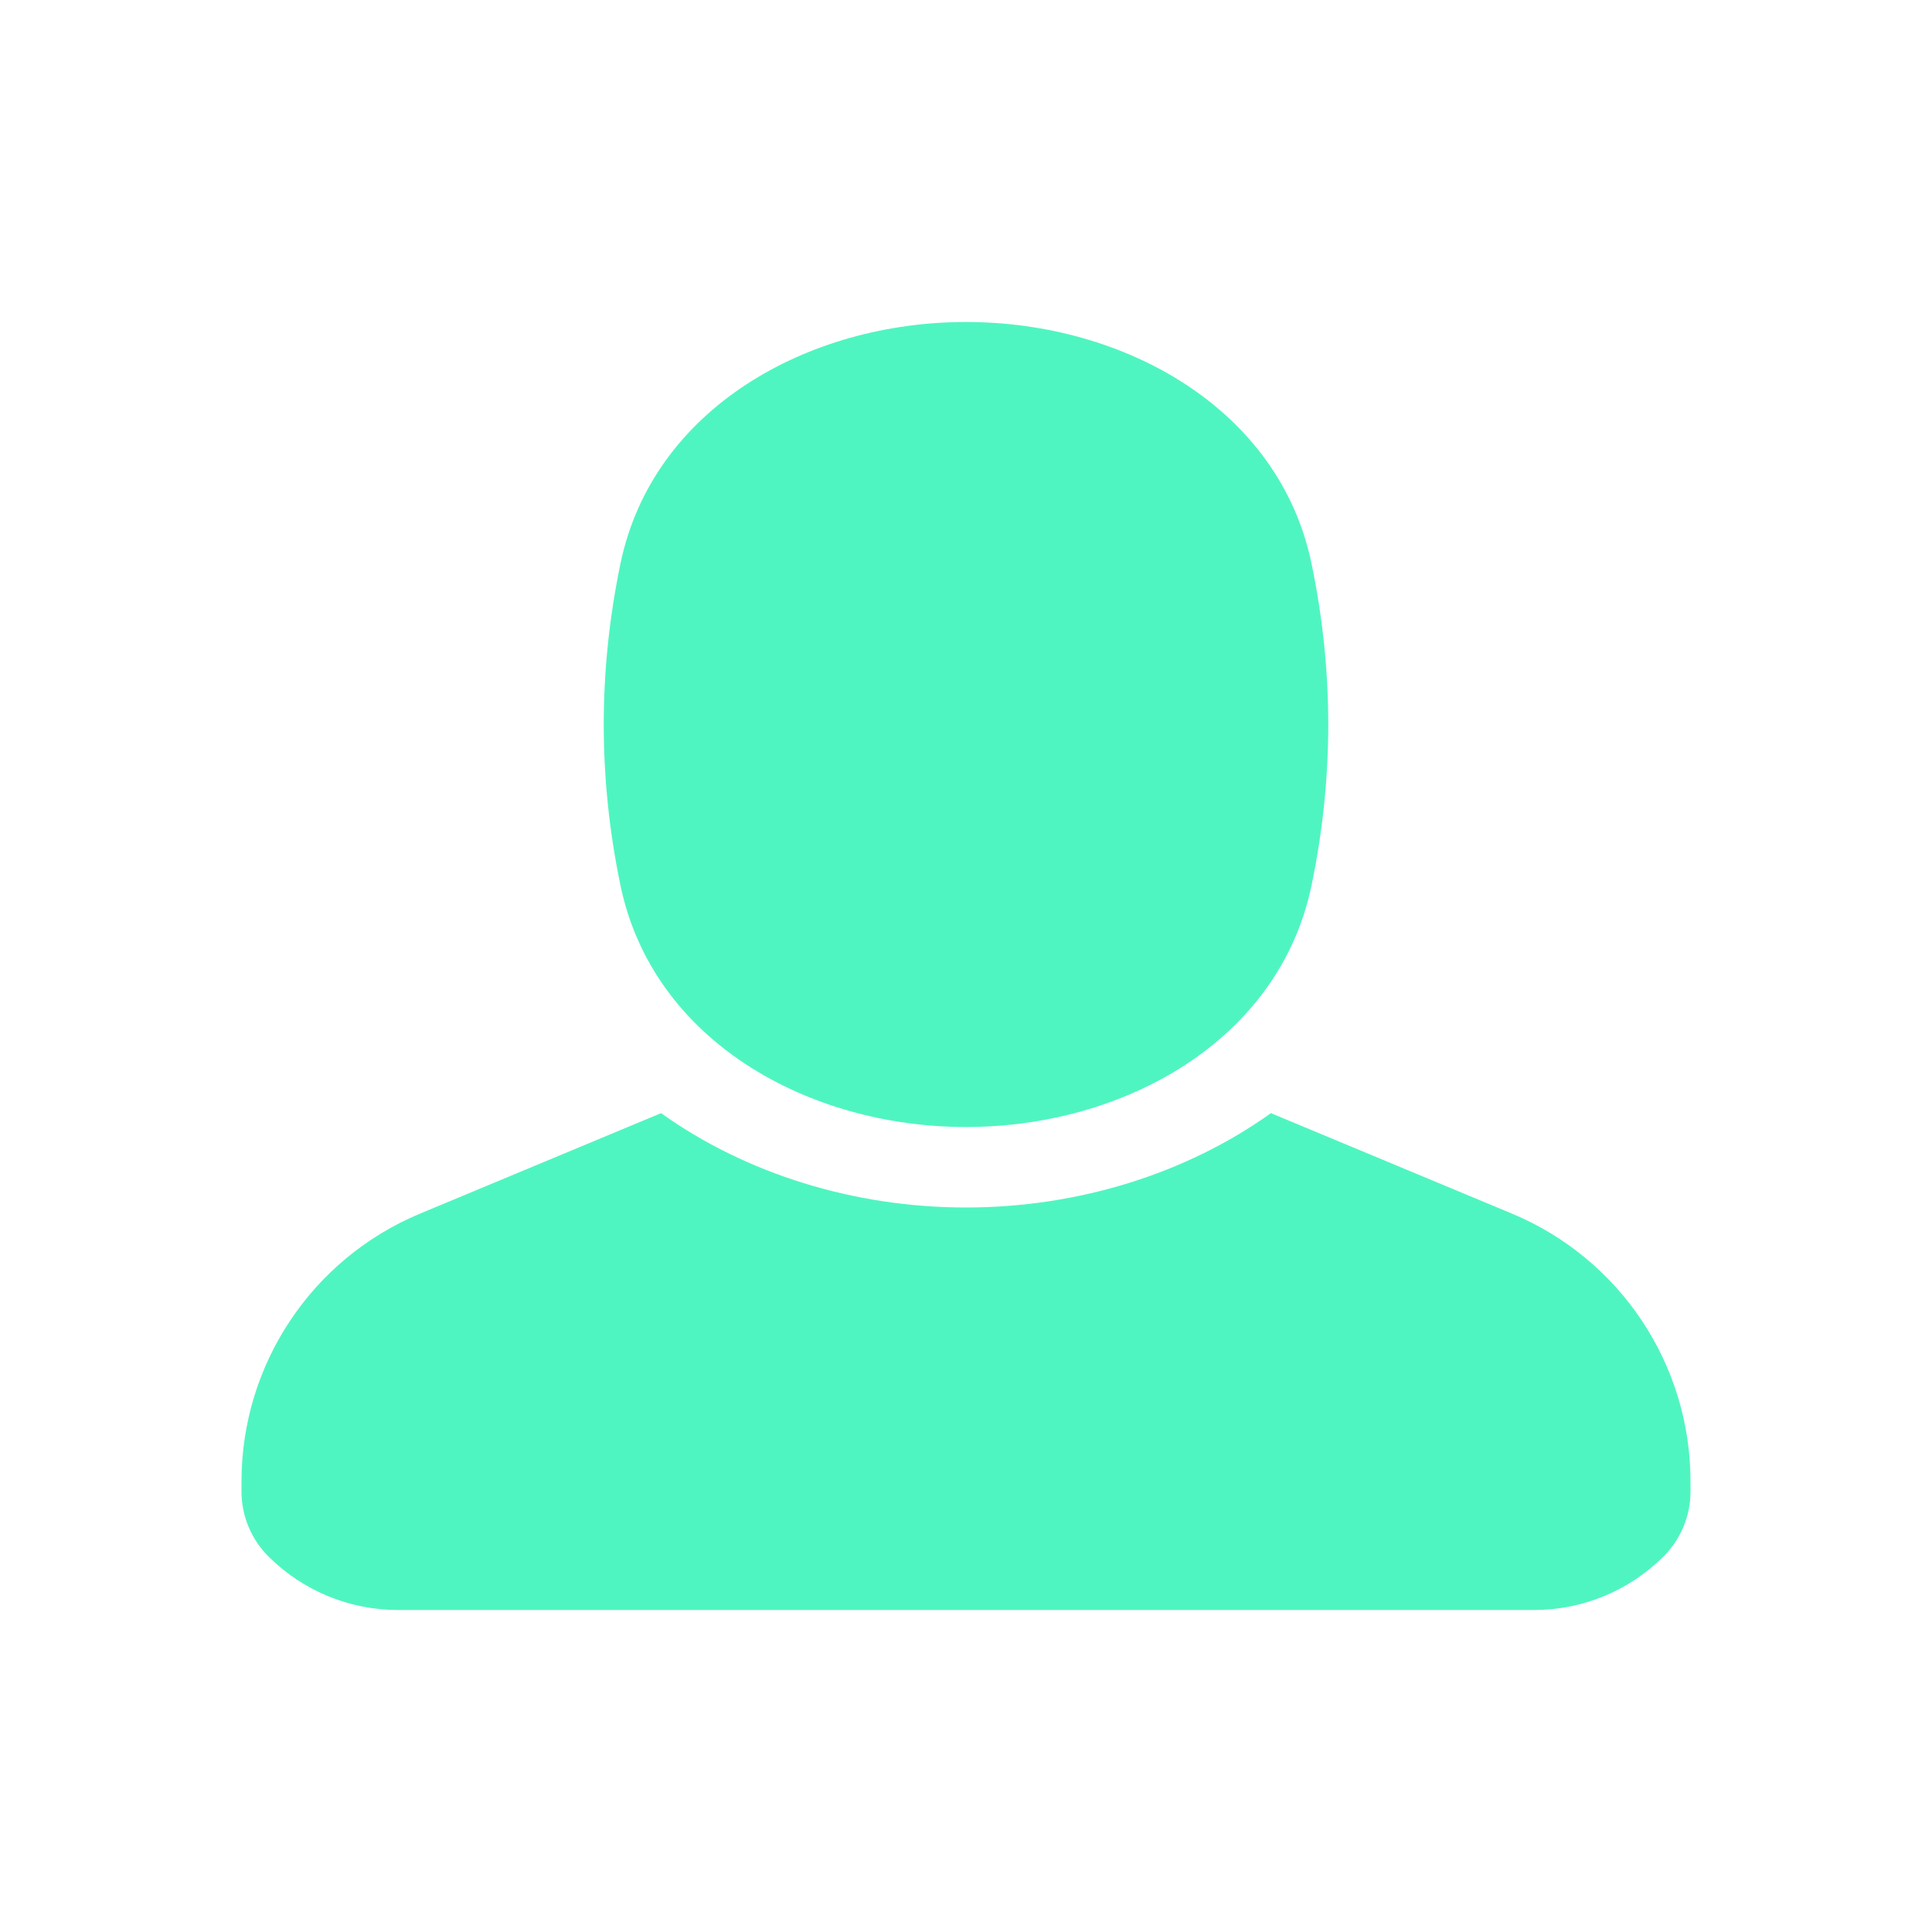 <svg xmlns="http://www.w3.org/2000/svg" xmlns:xlink="http://www.w3.org/1999/xlink" fill="none" version="1.1" width="24" height="24" viewBox="0 0 24 24"><g><g style="opacity:0.1;"></g><g><path d="M7.708,11Q7.5,10,7.5,9Q7.5,8,7.708,7C8.108,5.075,10.034,4,12,4C13.966,4,15.892,5.075,16.292,7Q16.5,8,16.5,9Q16.5,10,16.292,11C15.892,12.925,13.966,14,12,14C10.034,14,8.108,12.925,7.708,11ZM12,15C10.607,15,9.263,14.579,8.212,13.828L5.218,15.076C3.875,15.636,3,16.948,3,18.403L3,18.529C3,18.83,3.12,19.12,3.333,19.333C3.76,19.76,4.339,20,4.943,20L19.057,20C19.661,20,20.24,19.76,20.667,19.333C20.88,19.12,21,18.83,21,18.529L21,18.403C21,16.948,20.125,15.636,18.782,15.076L15.788,13.828C14.737,14.579,13.393,15,12,15Z" fill-rule="evenodd" fill="#4FF5C0" fill-opacity="1"/></g></g></svg>